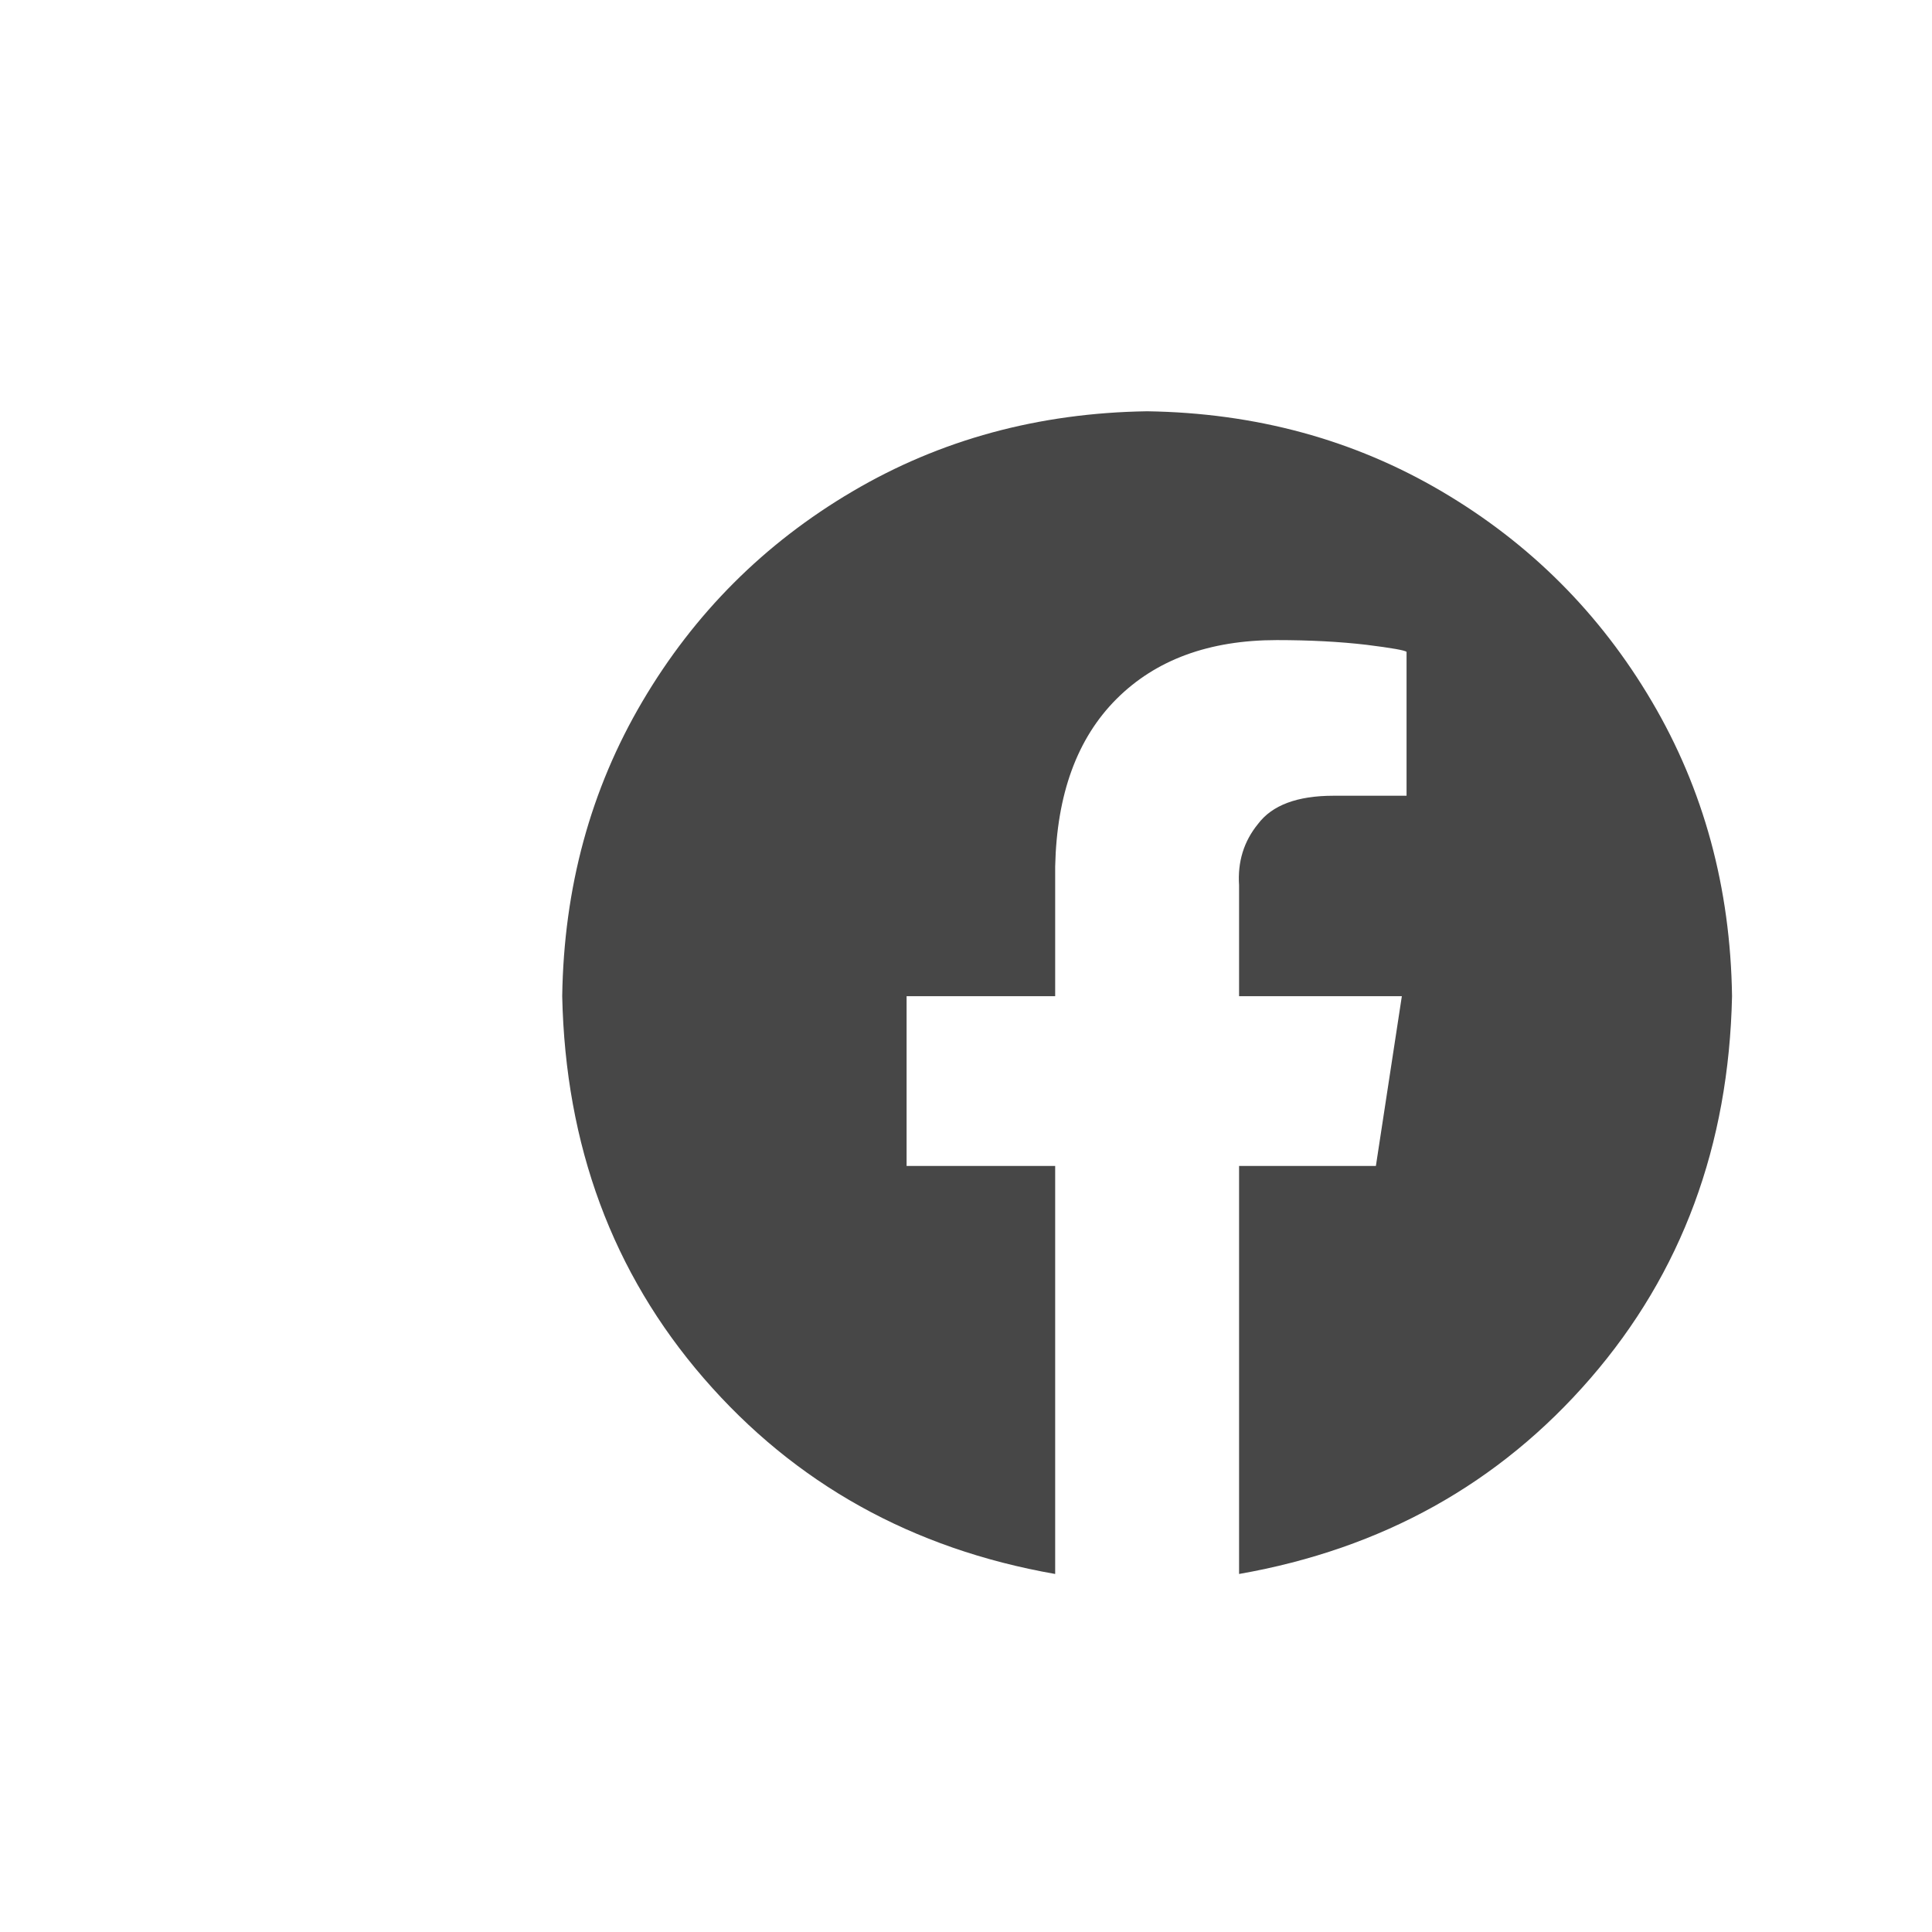 <svg width="32" height="32" viewBox="0 0 32 32" fill="none" xmlns="http://www.w3.org/2000/svg">
<g clip-path="url(#clip0_2921_109)">
<path d="M28.688 16.5C28.635 18.974 27.854 21.083 26.344 22.828C24.833 24.573 22.893 25.654 20.523 26.07V19.312H22.789L23.219 16.5H20.523V14.664C20.497 14.273 20.602 13.935 20.836 13.648C21.07 13.336 21.487 13.18 22.086 13.18H23.297V10.797C23.271 10.771 23.049 10.732 22.633 10.68C22.19 10.628 21.695 10.602 21.148 10.602C20.029 10.602 19.143 10.927 18.492 11.578C17.841 12.229 17.503 13.154 17.477 14.352V16.5H15.016V19.312H17.477V26.07C15.107 25.654 13.167 24.573 11.656 22.828C10.146 21.083 9.365 18.974 9.312 16.5C9.339 14.703 9.781 13.075 10.641 11.617C11.5 10.159 12.659 9 14.117 8.141C15.575 7.281 17.203 6.839 19 6.812C20.797 6.839 22.424 7.281 23.883 8.141C25.341 9 26.5 10.159 27.359 11.617C28.219 13.075 28.662 14.703 28.688 16.5Z" fill="black" fill-opacity="0.72"/>
</g>
<defs>
<clipPath id="clip0_2921_109">
<rect width="32" height="32" fill="white"/>
</clipPath>
</defs>
</svg>
